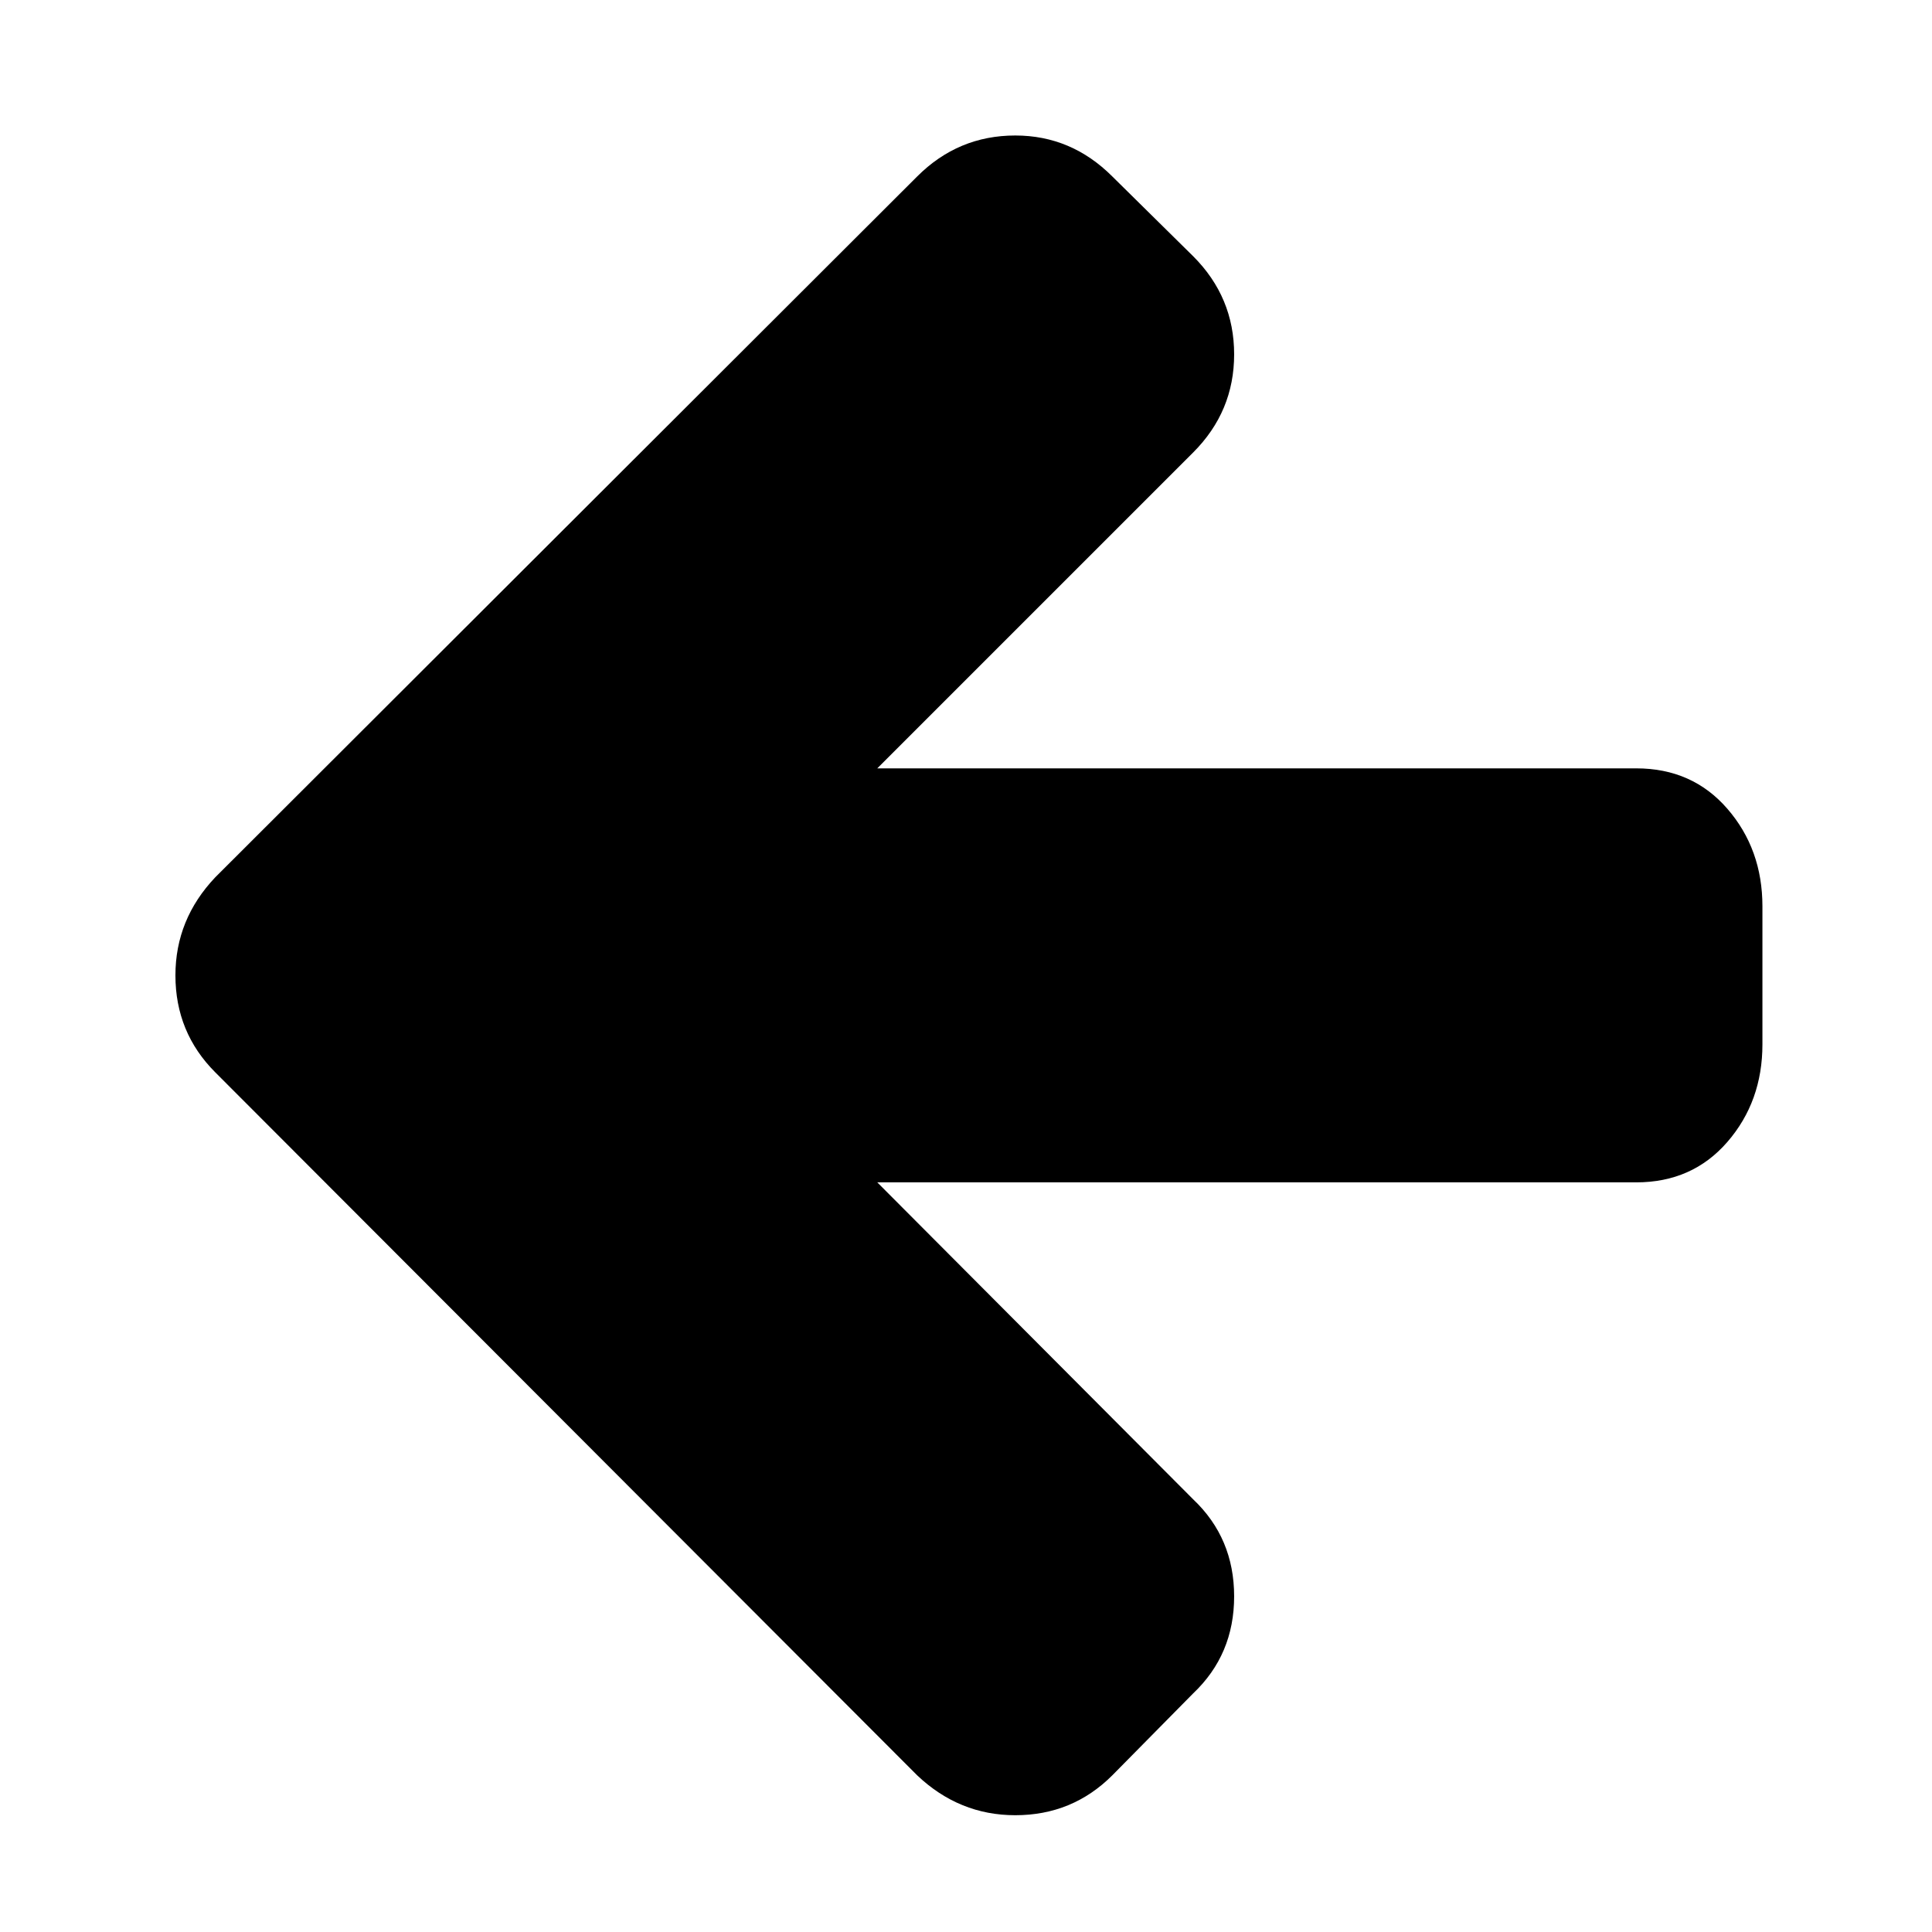 <?xml version="1.0" encoding="UTF-8" standalone="no"?>
<svg
  xmlns:dc="http://purl.org/dc/elements/1.1/"
  xmlns:cc="http://creativecommons.org/ns#"
  xmlns:rdf="http://www.w3.org/1999/02/22-rdf-syntax-ns#"
  xmlns:svg="http://www.w3.org/2000/svg"
  xmlns="http://www.w3.org/2000/svg"
  xmlns:sodipodi="http://sodipodi.sourceforge.net/DTD/sodipodi-0.dtd"
  xmlns:inkscape="http://www.inkscape.org/namespaces/inkscape"
  viewBox="0 -256 1792 1792"
  id="svg3001"
  version="1.1"
  inkscape:version="0.48.3.1 r9886"
  width="100%"
  height="100%"
  sodipodi:docname="arrow_left_font_awesome.svg">
  <defs id="defs3009"/>
  <sodipodi:namedview
    pagecolor="#ffffff"
    bordercolor="#666666"
    borderopacity="1"
    objecttolerance="10"
    gridtolerance="10"
    guidetolerance="10"
    inkscape:pageopacity="0"
    inkscape:pageshadow="2"
    inkscape:window-width="640"
    inkscape:window-height="480"
    id="namedview3007"
    showgrid="false"
    inkscape:zoom="0.13169643"
    inkscape:cx="896"
    inkscape:cy="896"
    inkscape:window-x="0"
    inkscape:window-y="25"
    inkscape:window-maximized="0"
    inkscape:current-layer="svg3001"/>
  <g transform="matrix(1,0,0,-1,98.712,1224.678)" id="g3003">
    <path
      d="M 1536,640 V 512 q 0,-53 -32.5,-90.5 Q 1471,384 1419,384 H 715 L 1008,90 q 38,-36 38,-90 0,-54 -38,-90 l -75,-76 q -37,-37 -90,-37 -52,0 -91,37 L 101,486 q -37,37 -37,90 0,52 37,91 l 651,650 q 38,38 91,38 52,0 90,-38 l 75,-74 q 38,-38 38,-91 0,-53 -38,-91 L 715,768 h 704 q 52,0 84.5,-37.5 Q 1536,693 1536,640 z"
      id="path3005"
      inkscape:connector-curvature="0"
      style="fill:currentColor"/>
  </g>
</svg>
